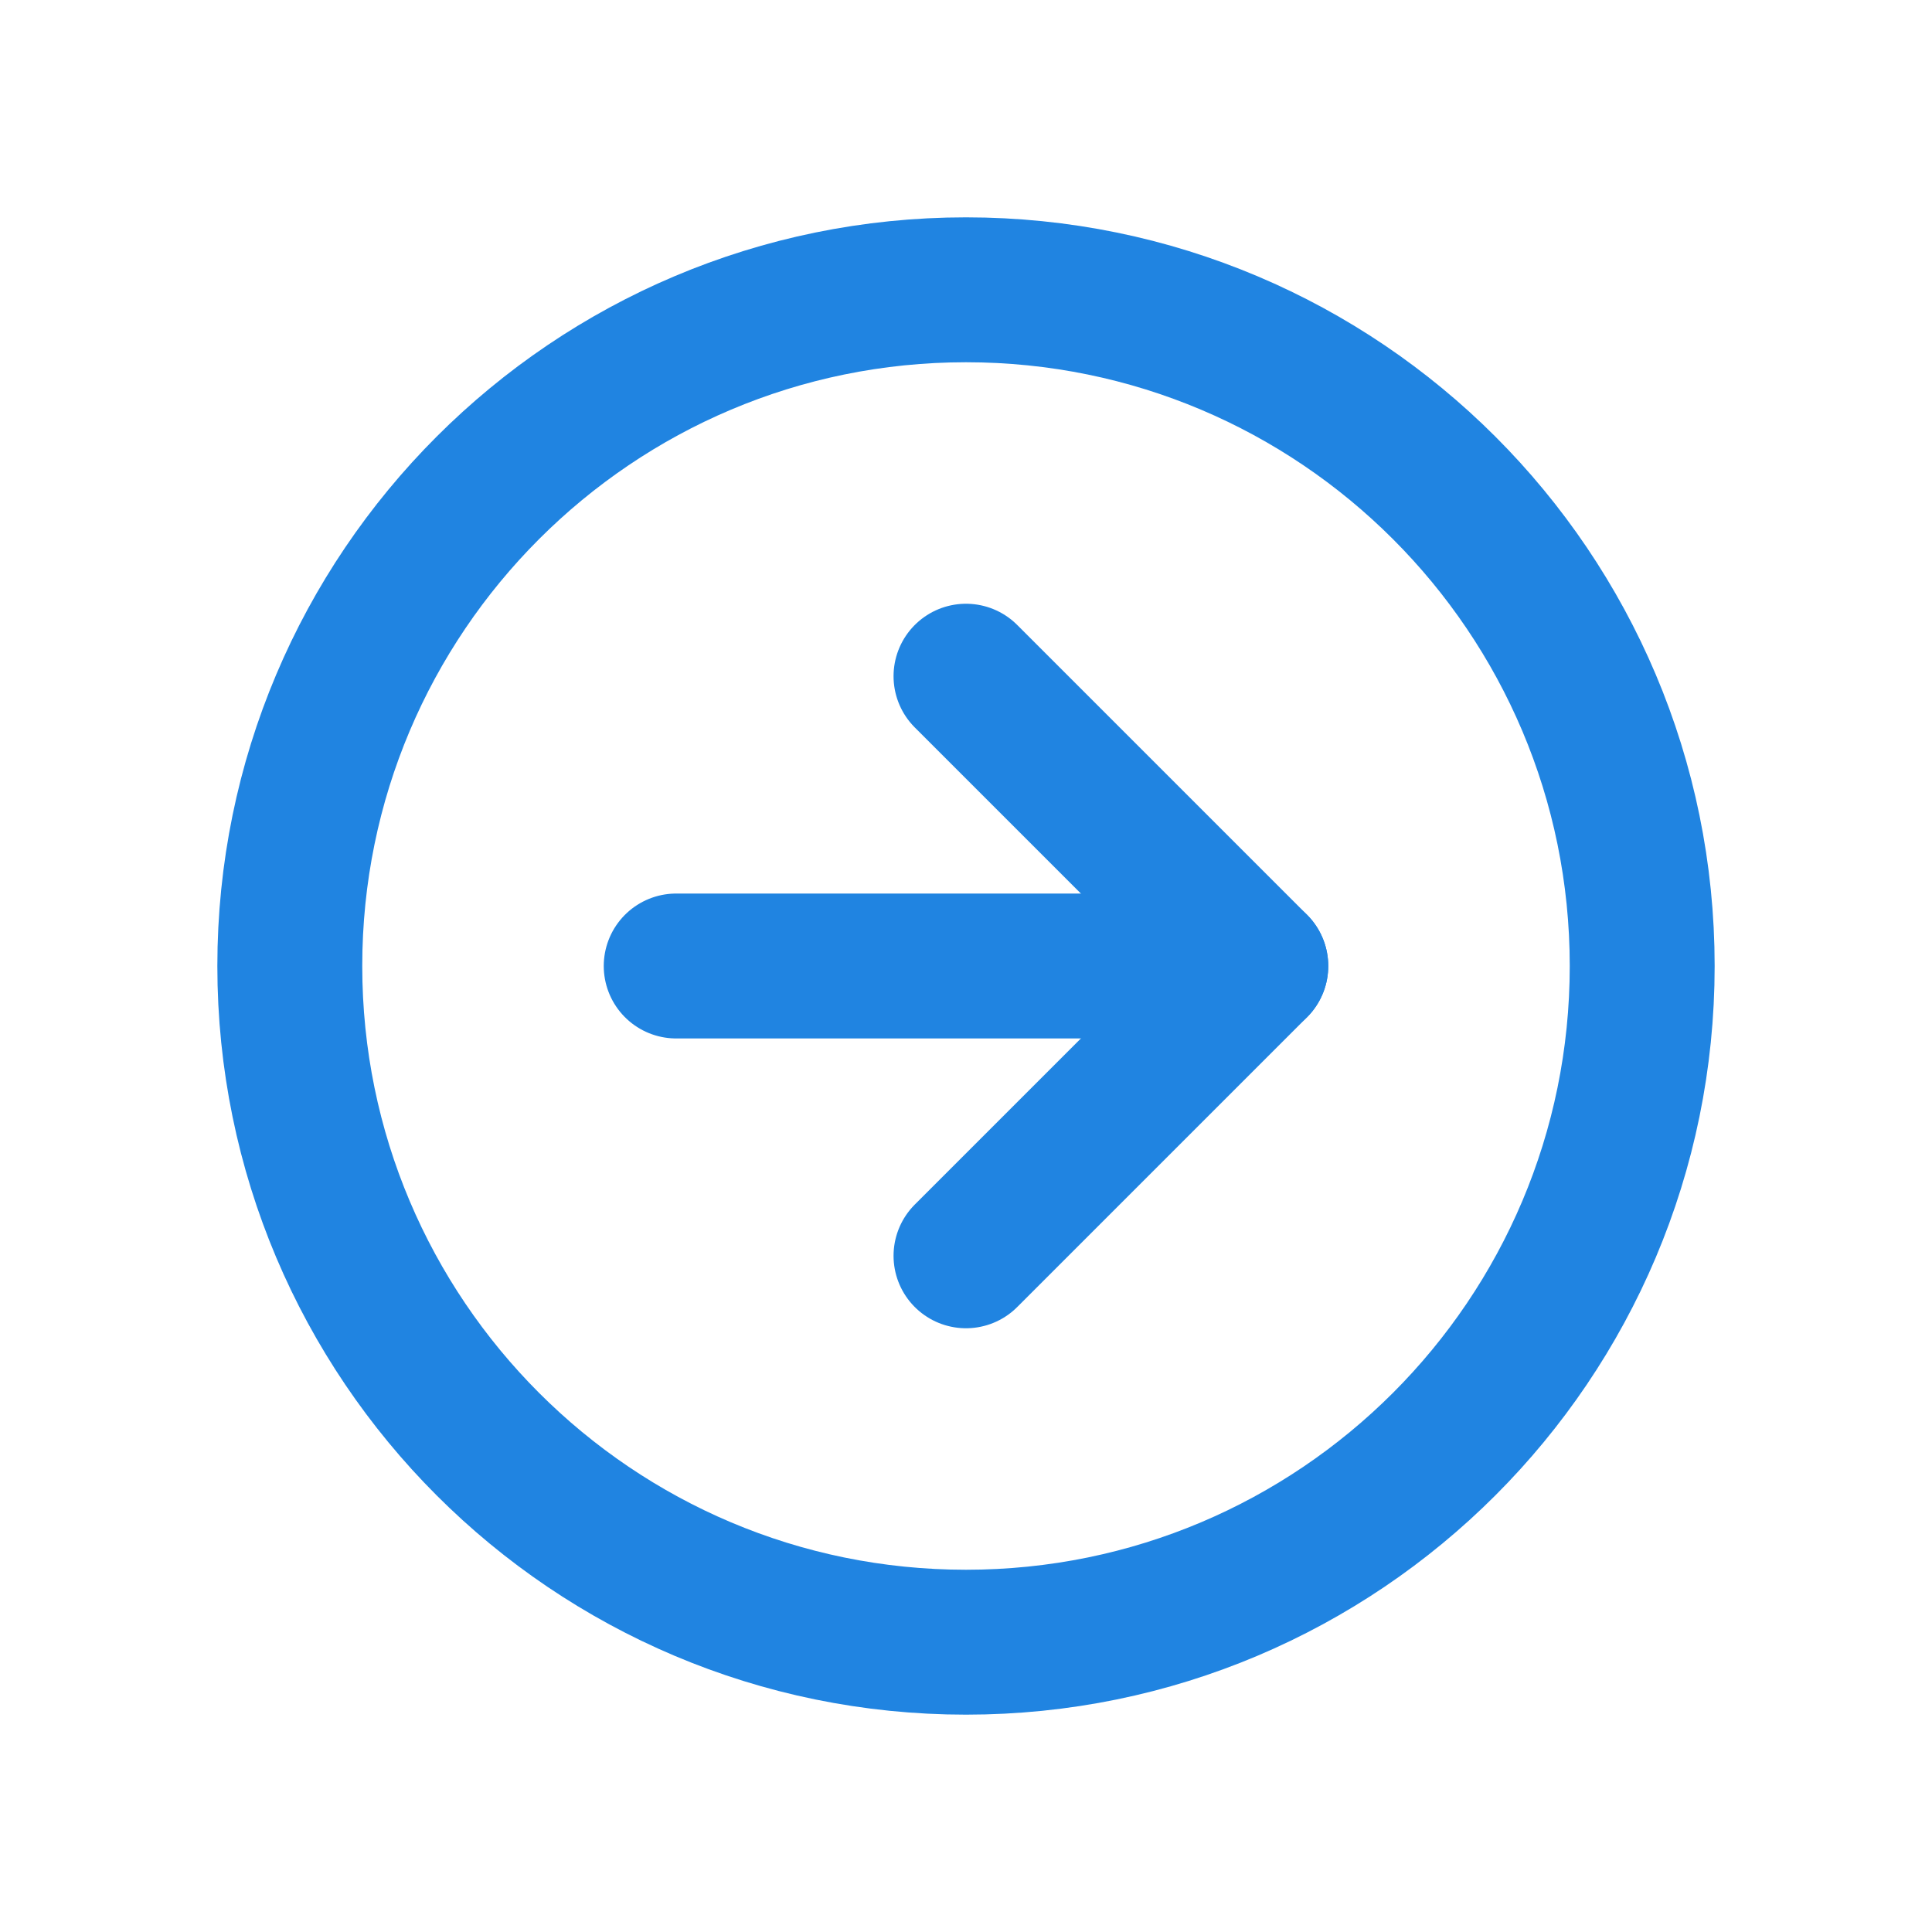 <svg width="20" height="20" viewBox="0 0 20 20" fill="none" xmlns="http://www.w3.org/2000/svg">
<path d="M10 17C6.134 17 3 13.866 3 10C3 6.134 6.134 3 10 3C13.866 3 17 6.134 17 10C17 13.866 13.866 17 10 17Z" stroke="#2084E1" stroke-width="1.5" stroke-linecap="round" stroke-linejoin="round"/>
<path d="M10 7L13 10L10 13" stroke="#2084E1" stroke-width="1.5" stroke-linecap="round" stroke-linejoin="round"/>
<path d="M7 10H13" stroke="#2084E1" stroke-width="1.5" stroke-linecap="round" stroke-linejoin="round"/>
</svg>
